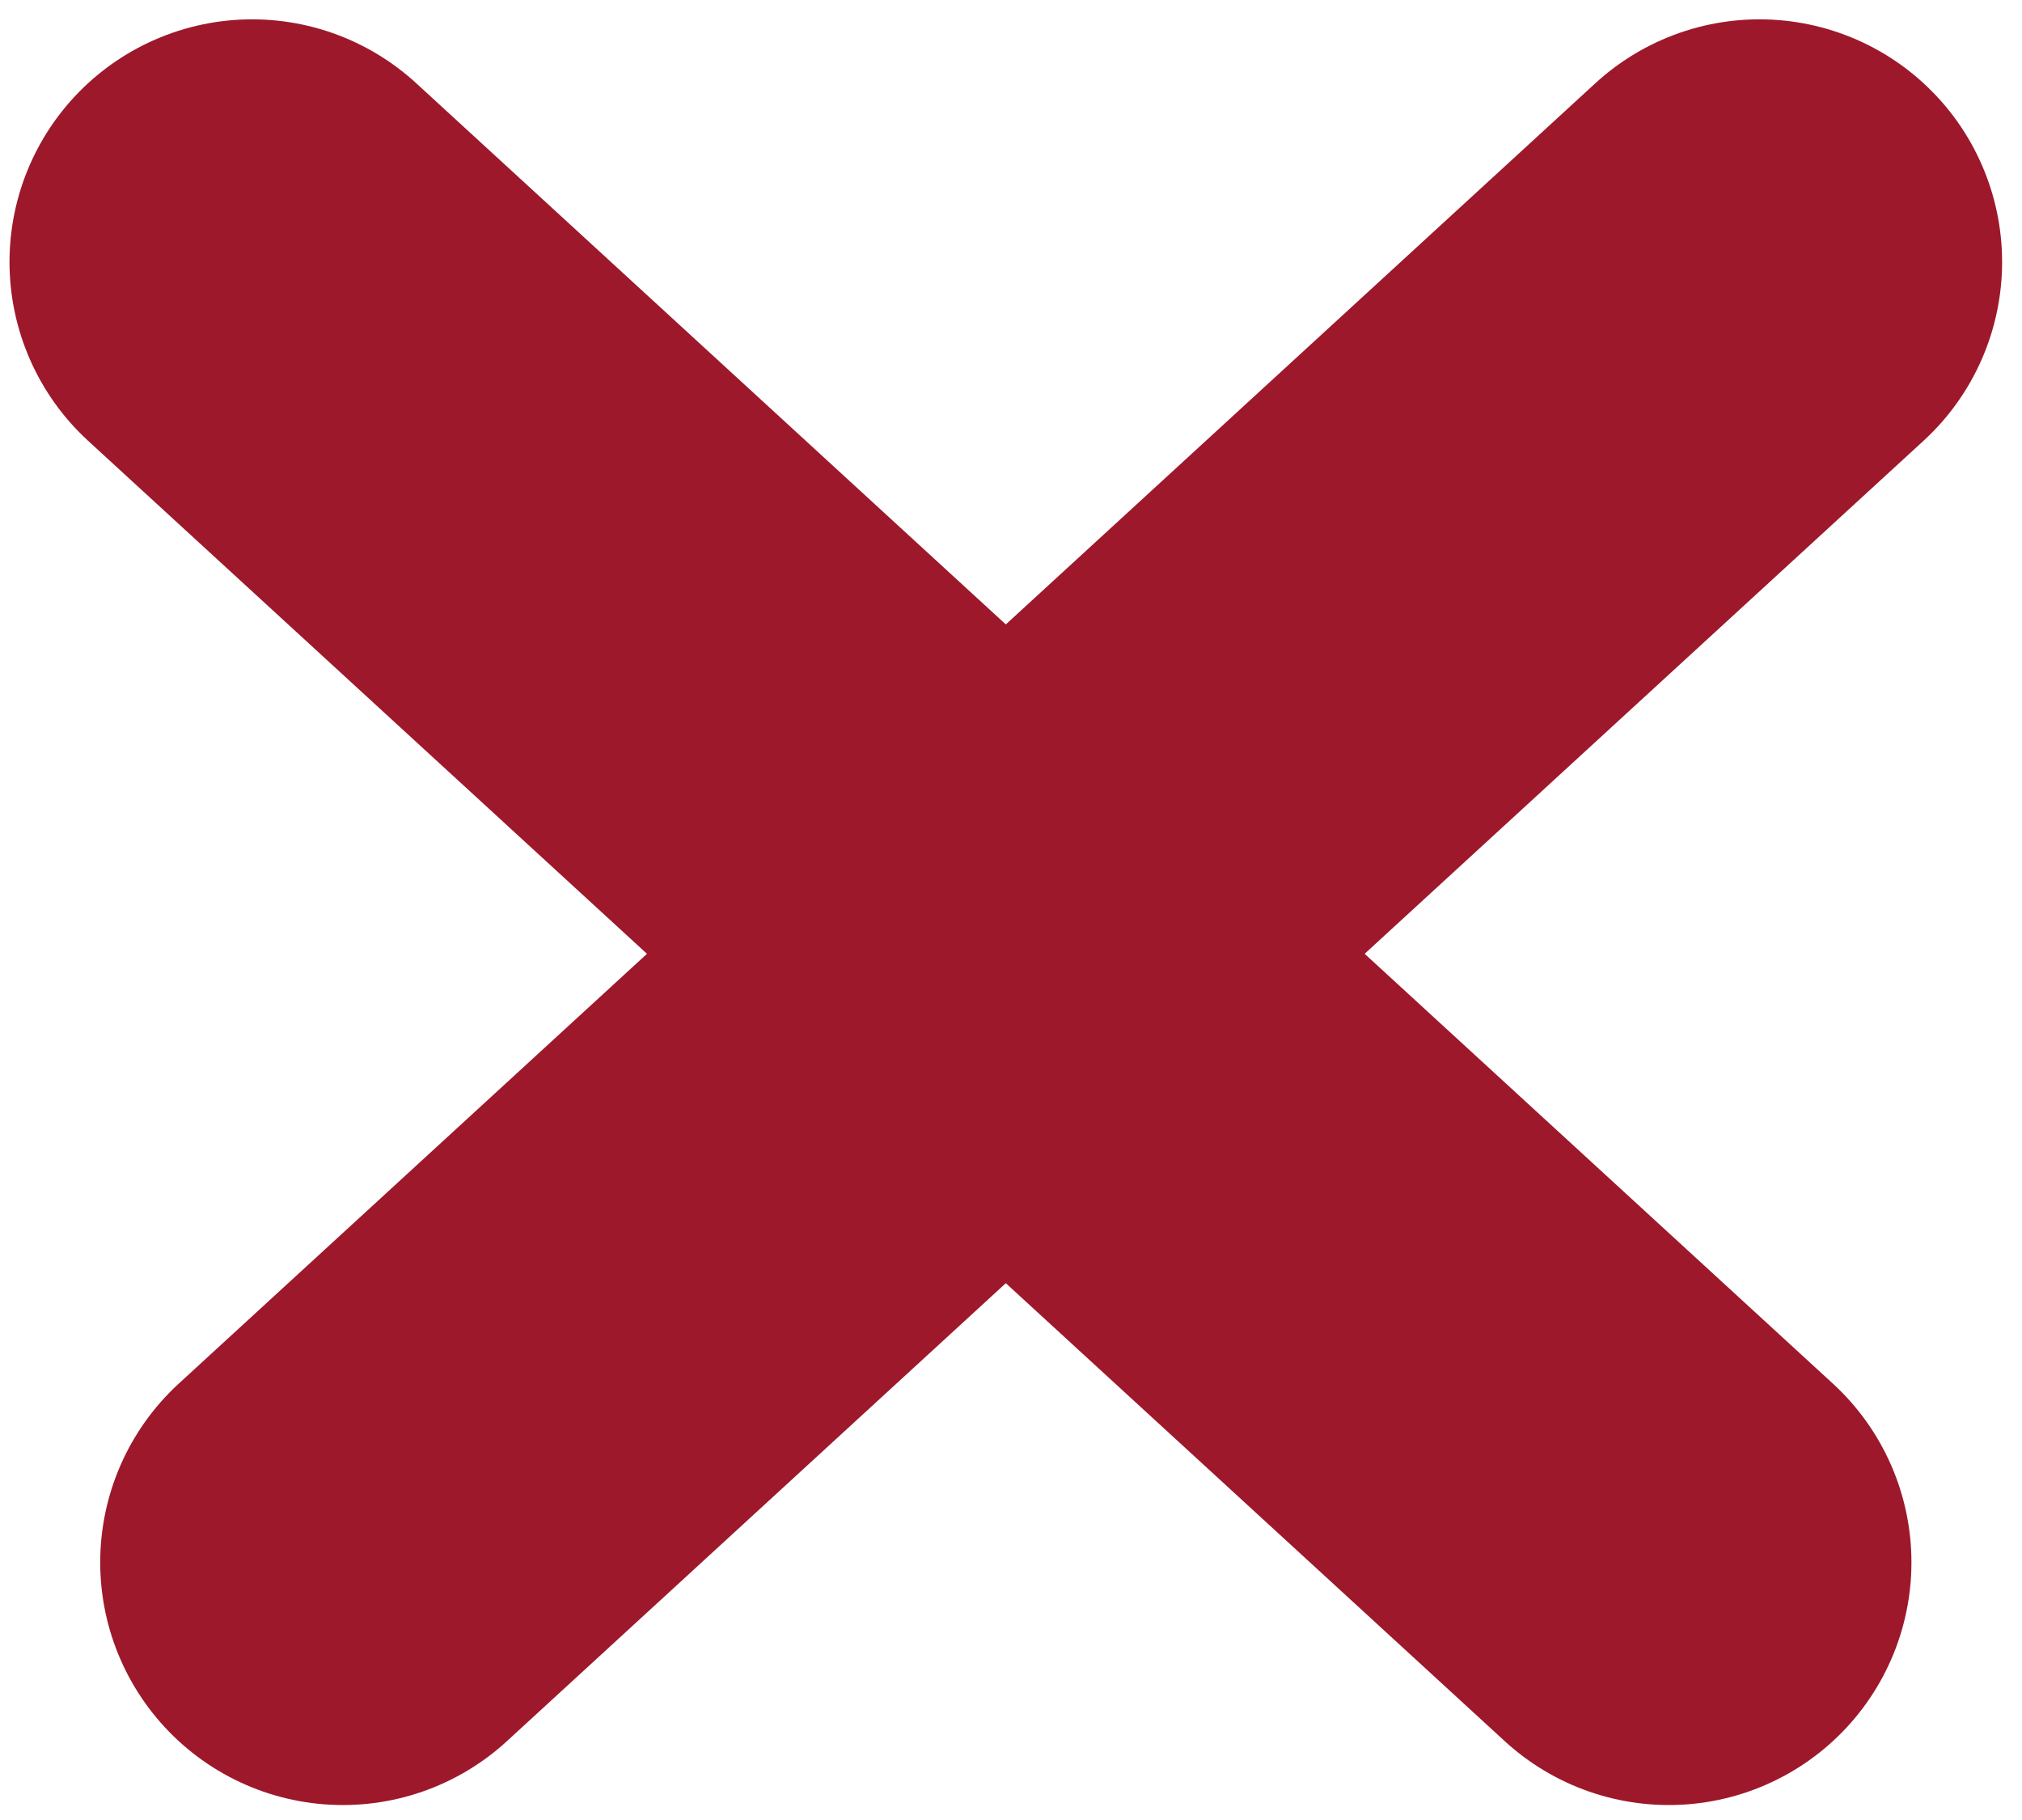 <svg width="50" height="45" viewBox="0 0 50 45" fill="none" xmlns="http://www.w3.org/2000/svg">
<path d="M43.508 6.478L8.478 38.63M6.235 6.478L41.266 38.63" stroke="#9D182B" stroke-width="12" stroke-linecap="round"/>
</svg>
